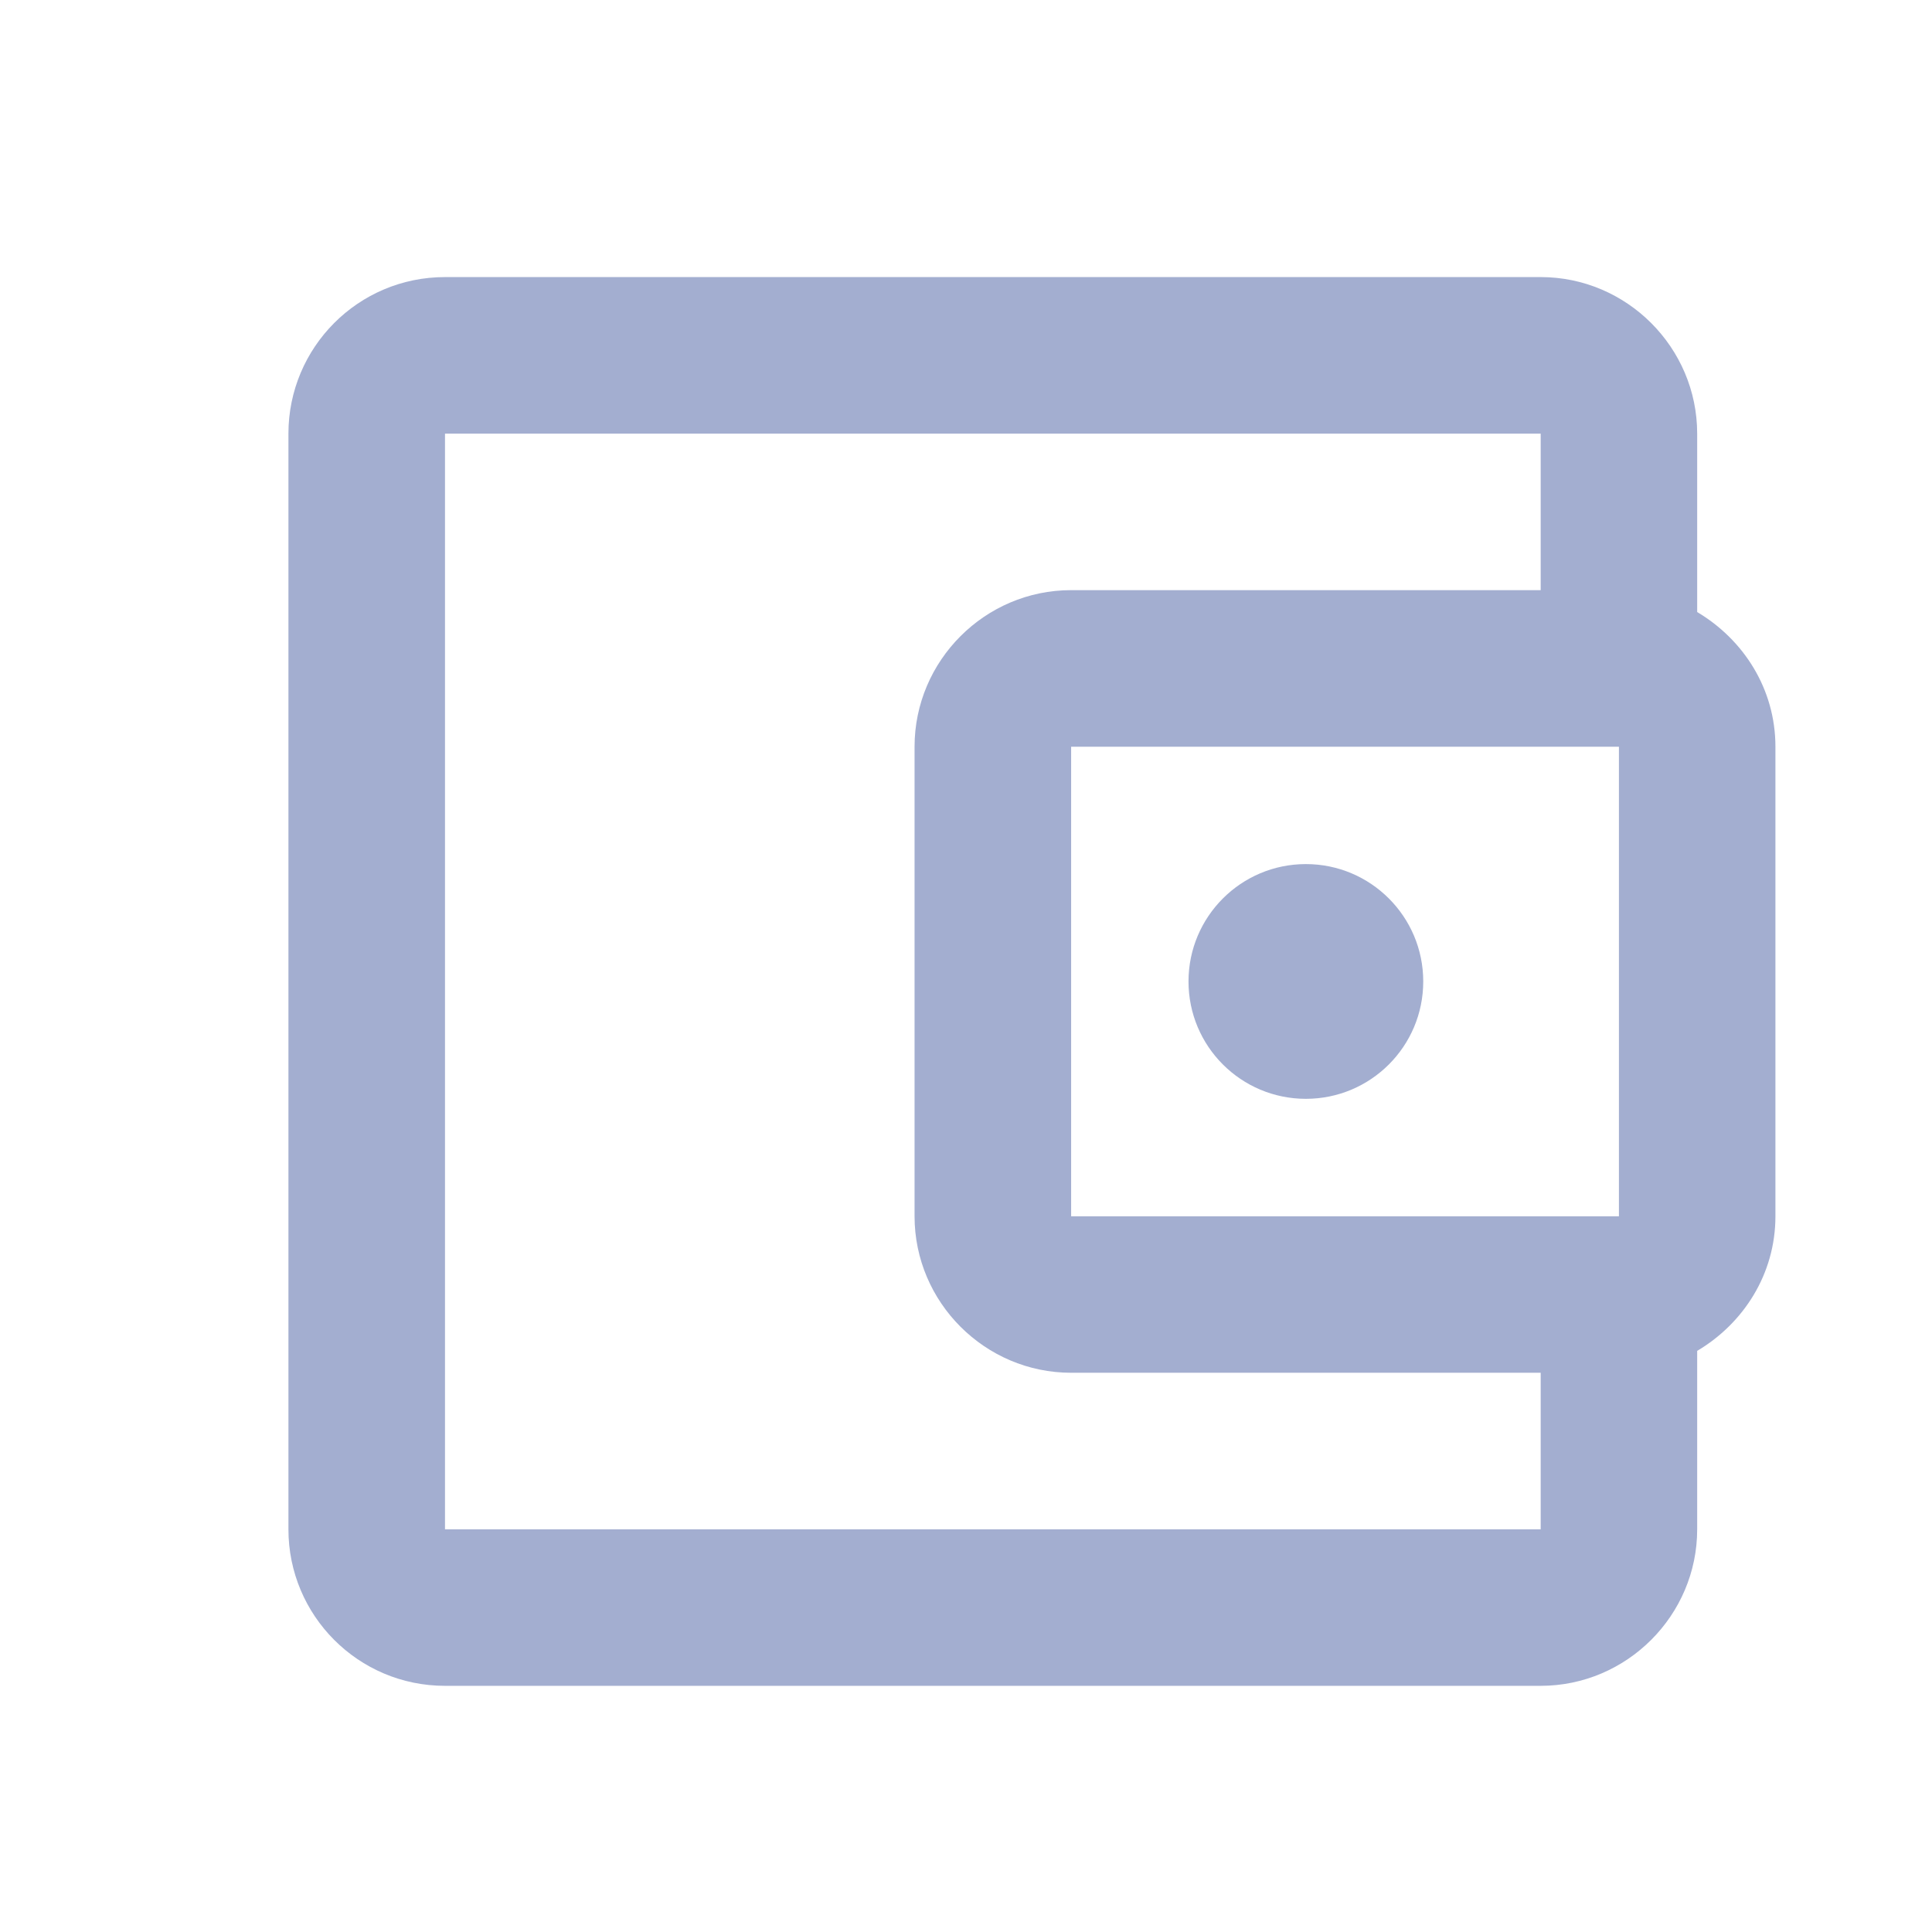 <svg width="24" height="24" viewBox="0 0 24 24" fill="none" xmlns="http://www.w3.org/2000/svg">
<g clip-path="url(#clip0_0_713)">
<path d="M21.083 7.603V5.387C21.083 4.317 20.208 3.442 19.139 3.442H5.528C4.449 3.442 3.583 4.317 3.583 5.387V18.998C3.583 20.067 4.449 20.942 5.528 20.942H19.139C20.208 20.942 21.083 20.067 21.083 18.998V16.781C21.657 16.441 22.055 15.828 22.055 15.109V9.276C22.055 8.556 21.657 7.944 21.083 7.603ZM20.111 9.276V15.109H13.306V9.276H20.111ZM5.528 18.998V5.387H19.139V7.331H13.306C12.236 7.331 11.361 8.206 11.361 9.276V15.109C11.361 16.178 12.236 17.053 13.306 17.053H19.139V18.998H5.528Z" fill="#A3AED0"/>
<path d="M16.222 13.65C17.027 13.65 17.68 12.998 17.68 12.192C17.68 11.387 17.027 10.734 16.222 10.734C15.417 10.734 14.764 11.387 14.764 12.192C14.764 12.998 15.417 13.65 16.222 13.65Z" fill="#A3AED0"/>
</g>
<defs>
<clipPath id="clip0_0_713">
<rect width="23.333" height="23.333" fill="white" transform="translate(0.667 0.526)"/>
</clipPath>
</defs>
</svg>
